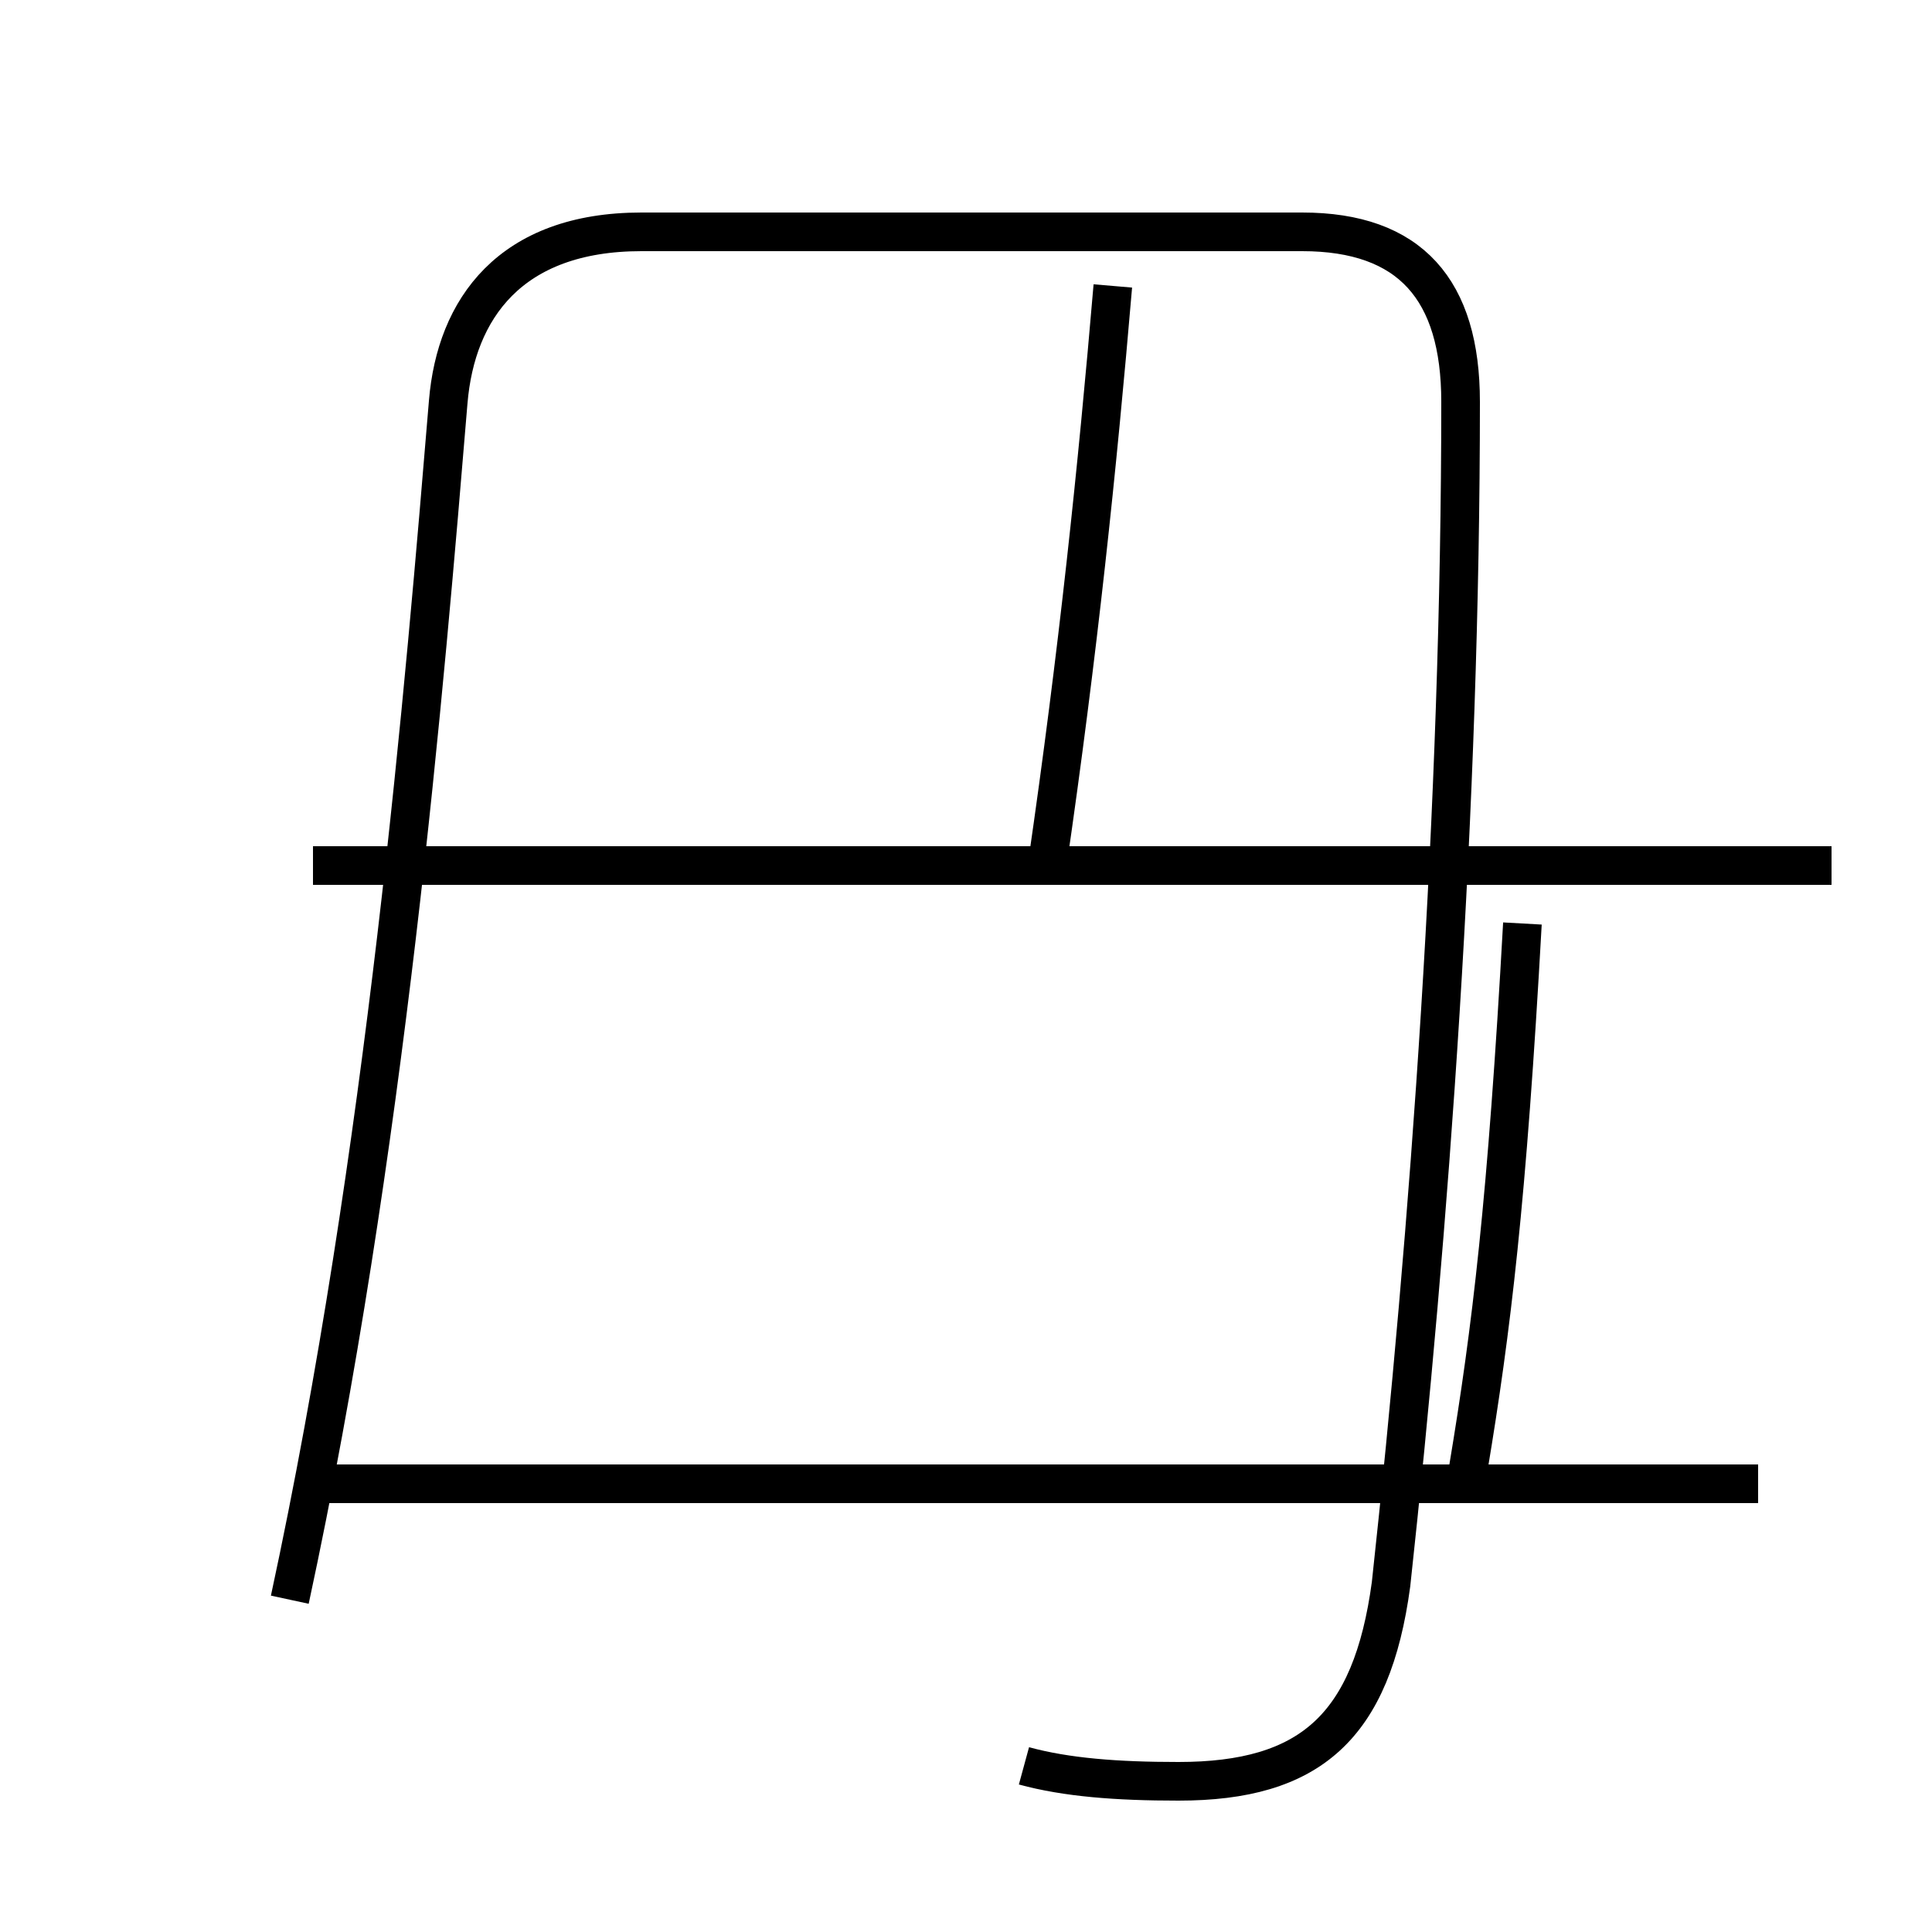 <?xml version='1.0' encoding='utf8'?>
<svg viewBox="0.0 -6.0 50.0 50.0" version="1.1" xmlns="http://www.w3.org/2000/svg">
<rect x="0.0" y="-6.0" width="50.0" height="50.0" fill="#808080" stroke="none"/>
<rect x="-1000" y="-1000" width="2000" height="2000" stroke="white" fill="white"/>
<g style="fill:white;stroke:#000000;  stroke-width:1">
<path d="M 26.5 1.7 C 27.6 2.0 28.9 2.1 30.5 2.1 C 33.9 2.1 35.5 0.7 36.0 -3.0 C 37.0 -12.2 37.8 -23.1 37.8 -33.6 C 37.8 -36.5 36.5 -38.0 33.7 -38.0 L 16.6 -38.0 C 13.2 -38.0 11.8 -36.0 11.6 -33.6 C 11.0 -26.4 10.0 -14.2 7.5 -2.6 M 45.5 -5.6 L 8.1 -5.6 M 47.4 -21.6 L 8.1 -21.6 M 27.1 -21.6 C 27.9 -27.1 28.4 -31.9 28.8 -36.6 M 38.0 -6.0 C 38.6 -9.6 39.0 -12.9 39.4 -20.1" transform="translate(0.0, 38.0)" />
</g>
</svg>